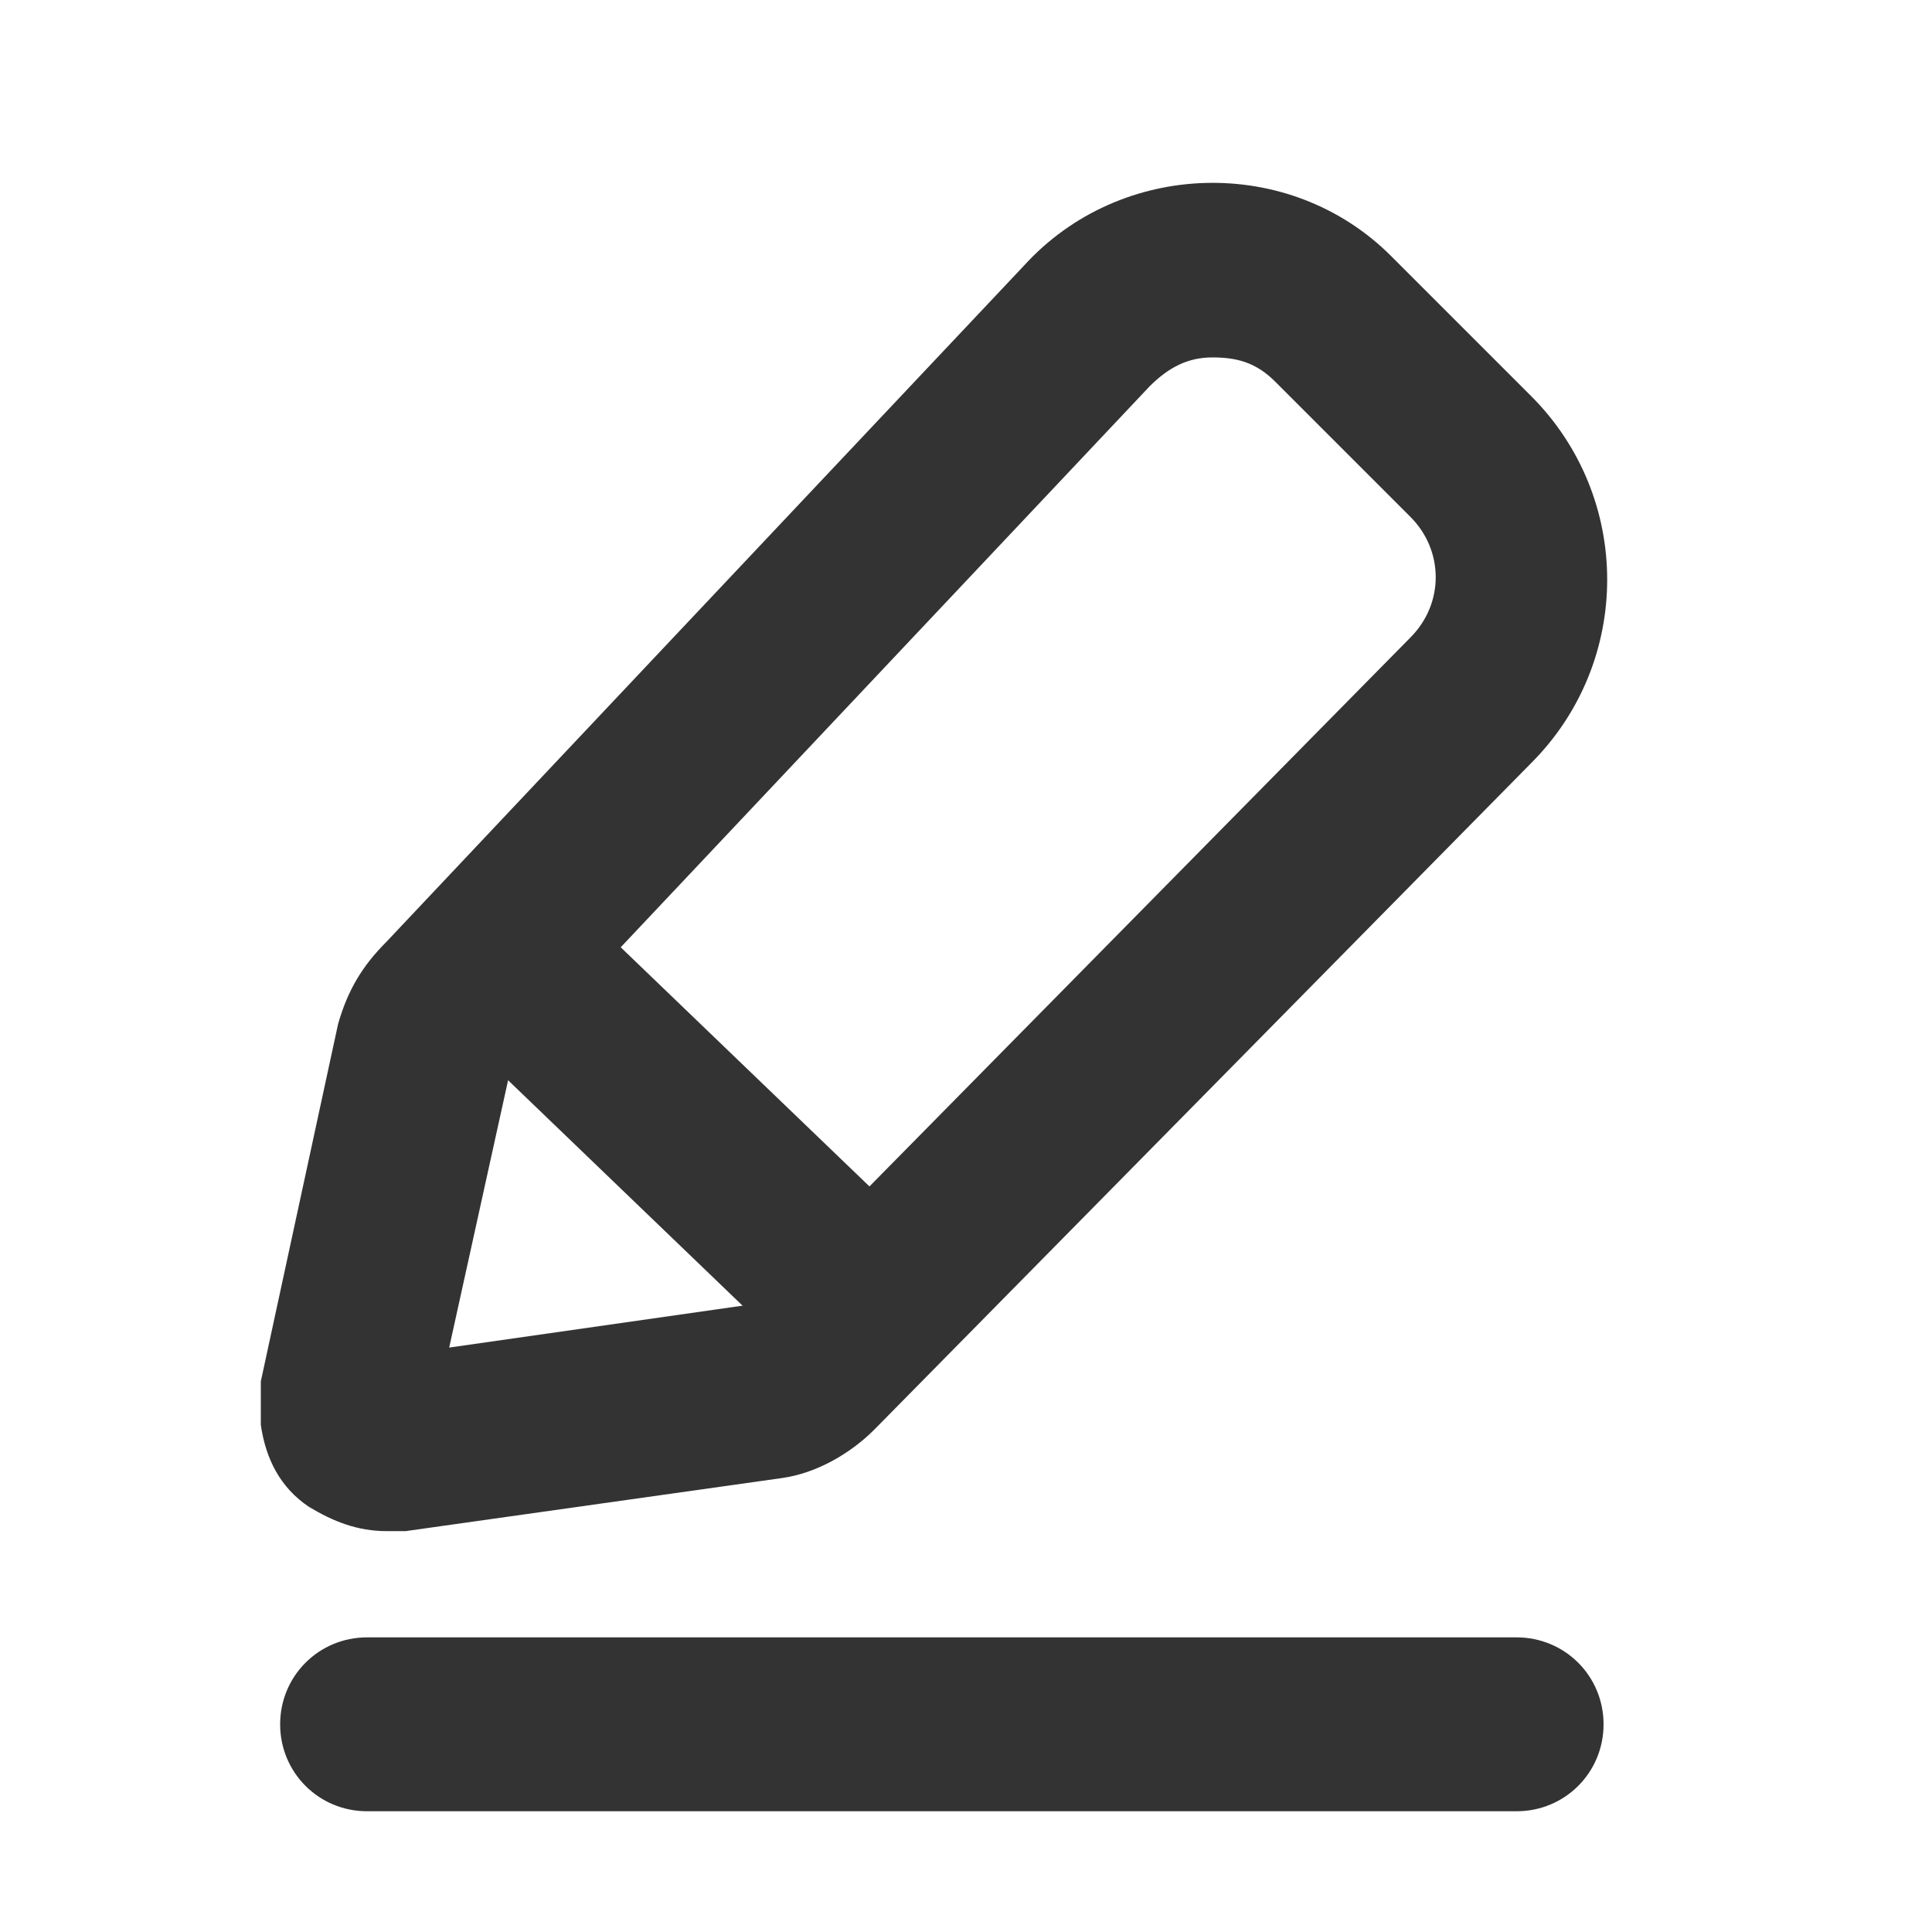 <?xml version="1.0" standalone="no"?><!DOCTYPE svg PUBLIC "-//W3C//DTD SVG 1.1//EN" "http://www.w3.org/Graphics/SVG/1.1/DTD/svg11.dtd"><svg t="1732355420229" class="icon" viewBox="0 0 1024 1024" version="1.1" xmlns="http://www.w3.org/2000/svg" p-id="4263" xmlns:xlink="http://www.w3.org/1999/xlink" width="24" height="24"><path d="M204.8 811.52c-15.36 0-28.16-5.12-40.96-12.8-15.36-10.24-23.04-25.6-25.6-43.52v-23.04L179.2 542.72c5.12-17.92 12.8-30.72 25.6-43.52l337.92-358.4c51.2-56.32 140.8-58.88 194.56-5.12l2.56 2.56 71.68 71.68c53.76 53.76 53.76 140.8 0 194.56L463.36 757.76c-12.8 12.8-30.72 23.04-48.64 25.6l-199.68 28.16H204.8zM642.56 189.44c-12.8 0-23.04 5.12-33.28 15.36L271.36 563.2l-33.28 151.04 161.28-23.04 348.16-353.28c17.92-17.92 17.92-46.08 0-64l-71.68-71.68c-10.24-10.24-20.48-12.8-33.28-12.8z" fill="#333333" p-id="4264"></path><path d="M242.688 546.97l63.898-66.432 179.021 172.109-63.898 66.432zM803.84 960H194.56c-25.6 0-46.08-20.48-46.08-46.08s20.48-46.08 46.08-46.08h609.28c25.6 0 46.08 20.48 46.08 46.08s-20.48 46.08-46.08 46.08z" fill="#333333" p-id="4265"></path></svg>